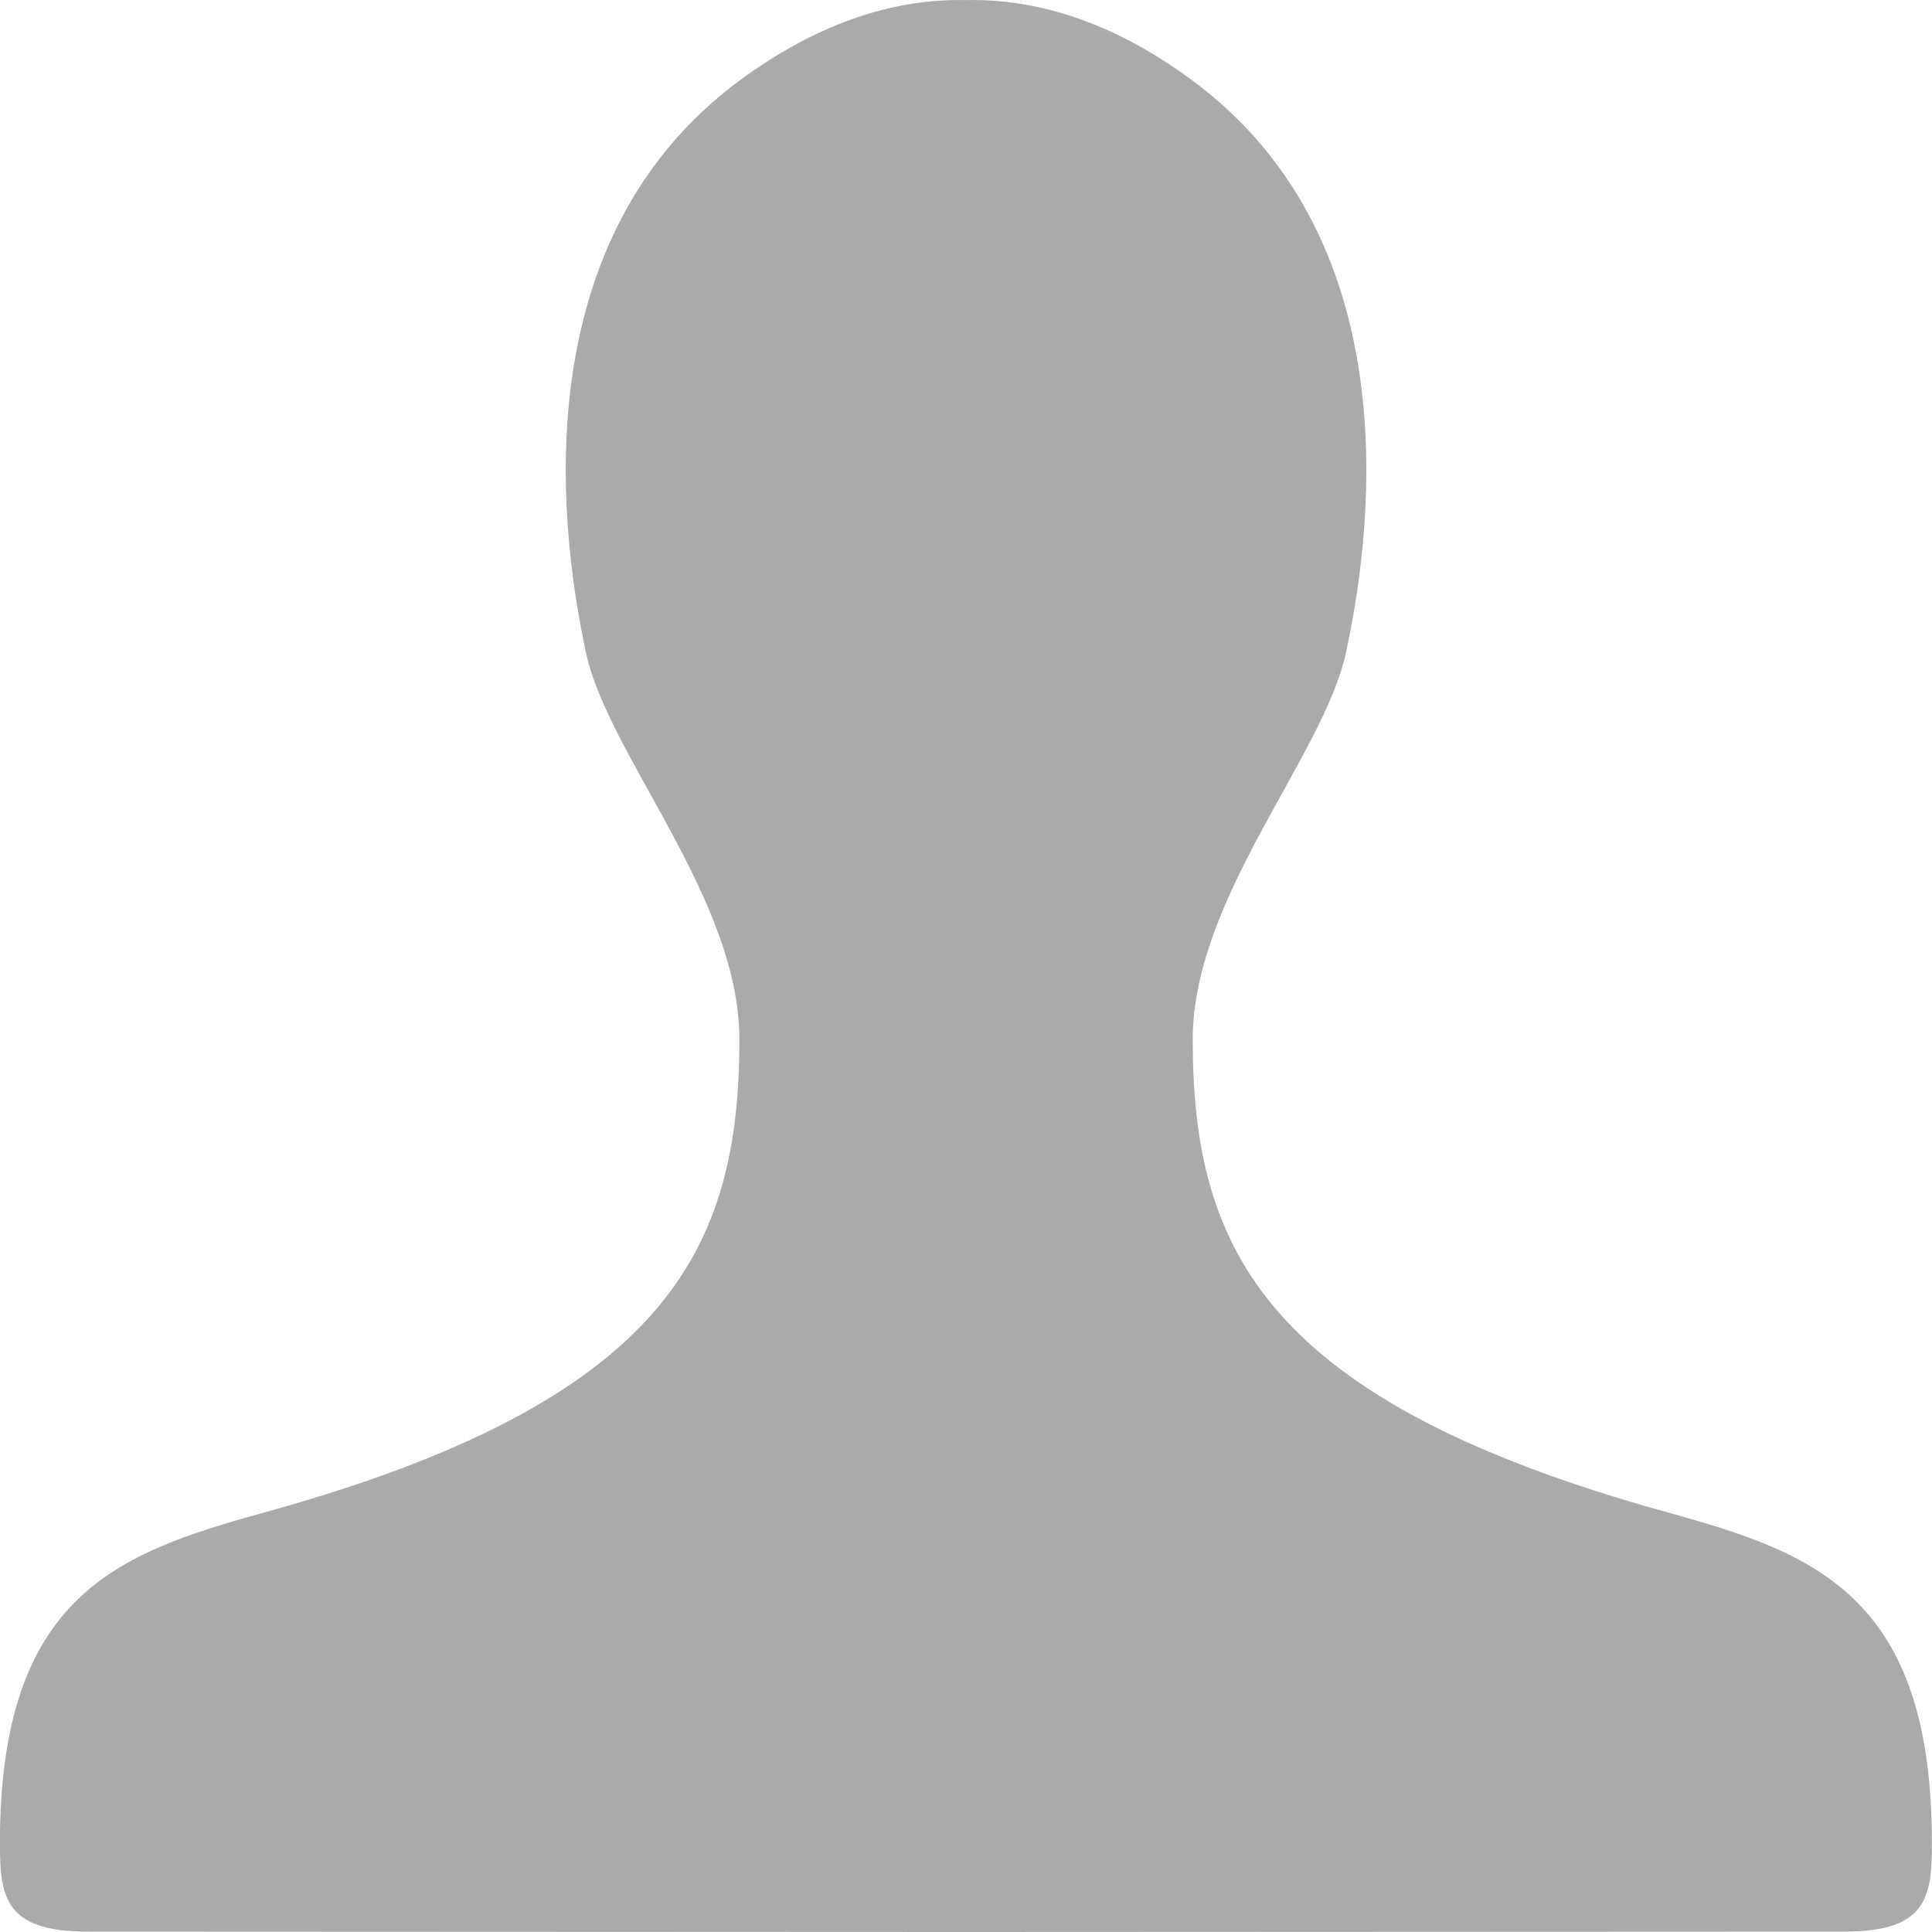 <?xml version="1.0" encoding="utf-8"?>
<!-- Generator: Adobe Illustrator 16.0.0, SVG Export Plug-In . SVG Version: 6.00 Build 0)  -->
<!DOCTYPE svg PUBLIC "-//W3C//DTD SVG 1.1//EN" "http://www.w3.org/Graphics/SVG/1.1/DTD/svg11.dtd">
<svg version="1.1" id="Layer_1" xmlns="http://www.w3.org/2000/svg" xmlns:xlink="http://www.w3.org/1999/xlink" x="0px" y="0px"
	 width="20px" height="20px" viewBox="0 0 20 20" enable-background="new 0 0 20 20" xml:space="preserve">
<g id="person">
	<g>
		<rect id="le_wrappier_9_" x="0.001" fill="none" width="20" height="20"/>
		<path fill="#AAAAAA" d="M17.273,15.659c-4.182-1.153-4.926-2.728-4.926-4.897c0-1.464,1.355-2.936,1.586-4.005
			s0.734-4.204-1.588-5.923c-0.771-0.57-1.557-0.85-2.346-0.833C9.213-0.016,8.428,0.264,7.655,0.834
			C5.334,2.553,5.838,5.688,6.066,6.757c0.231,1.069,1.588,2.541,1.588,4.005c0,2.17-0.744,3.744-4.926,4.897
			c-1.509,0.418-2.729,0.854-2.729,3.423c0,0.562,0.055,0.914,0.908,0.914c0.467,0,5.037,0.002,9.092,0.004
			c4.058-0.002,8.627-0.004,9.093-0.004c0.854,0,0.907-0.354,0.907-0.914C20.001,16.516,18.782,16.077,17.273,15.659z"/>
	</g>
</g>
<g id="Layer_1_1_">
</g>
</svg>
